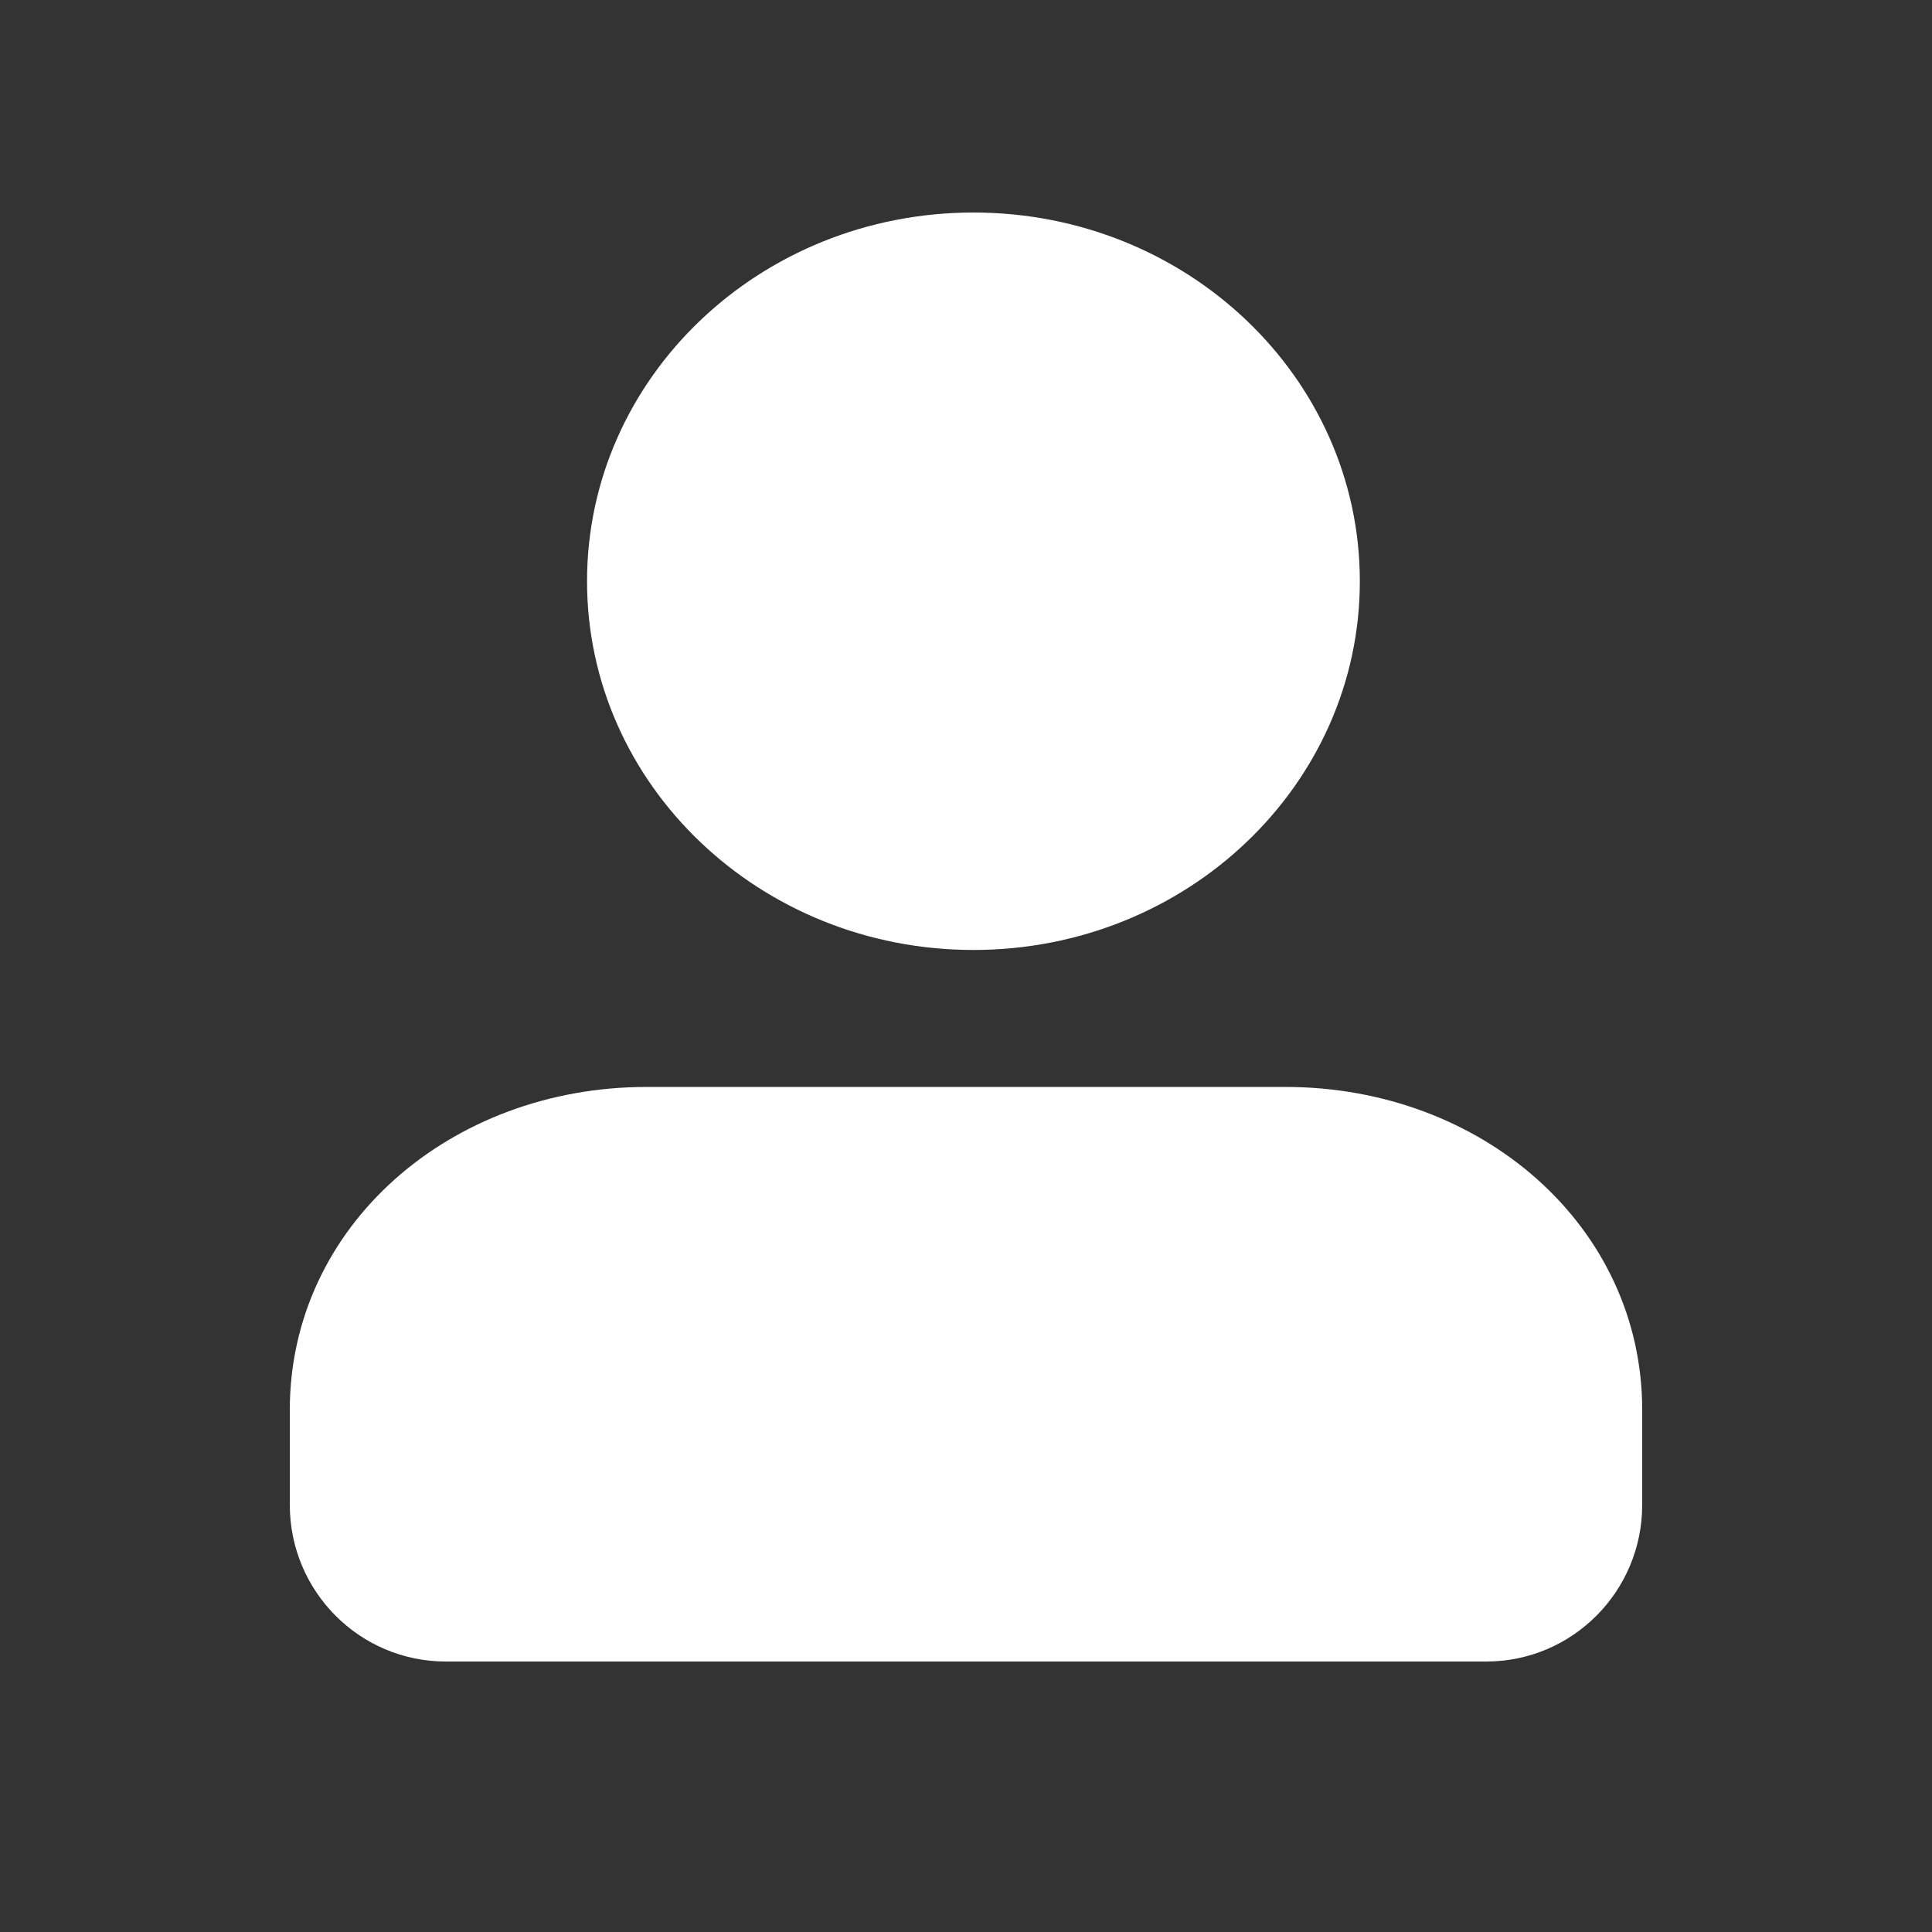 <svg xmlns="http://www.w3.org/2000/svg" viewBox="0 0 1024 1024"><rect x="0" y="0" width="1024" height="1024" fill="#333333" stroke="none"/><path fill="#FFFFFF" d="M515.942 503.5C402.79 503.5 311.142 415.95 311.142 308.07 311.142 200.14 402.79 112.64 515.942 112.64 629.043 112.64 720.742 200.14 720.742 308.07S629.043 503.5 515.942 503.5zM681.318 576.103H342.682C238.643 576.102 153.6 649.882 153.6 747.315V797.594C153.6 843.469 190.618 880.64 236.288 880.64H787.712C833.382 880.64 870.4 843.469 870.4 797.594V747.315C870.4 649.882 785.408 576.102 681.318 576.102z"></path></svg>